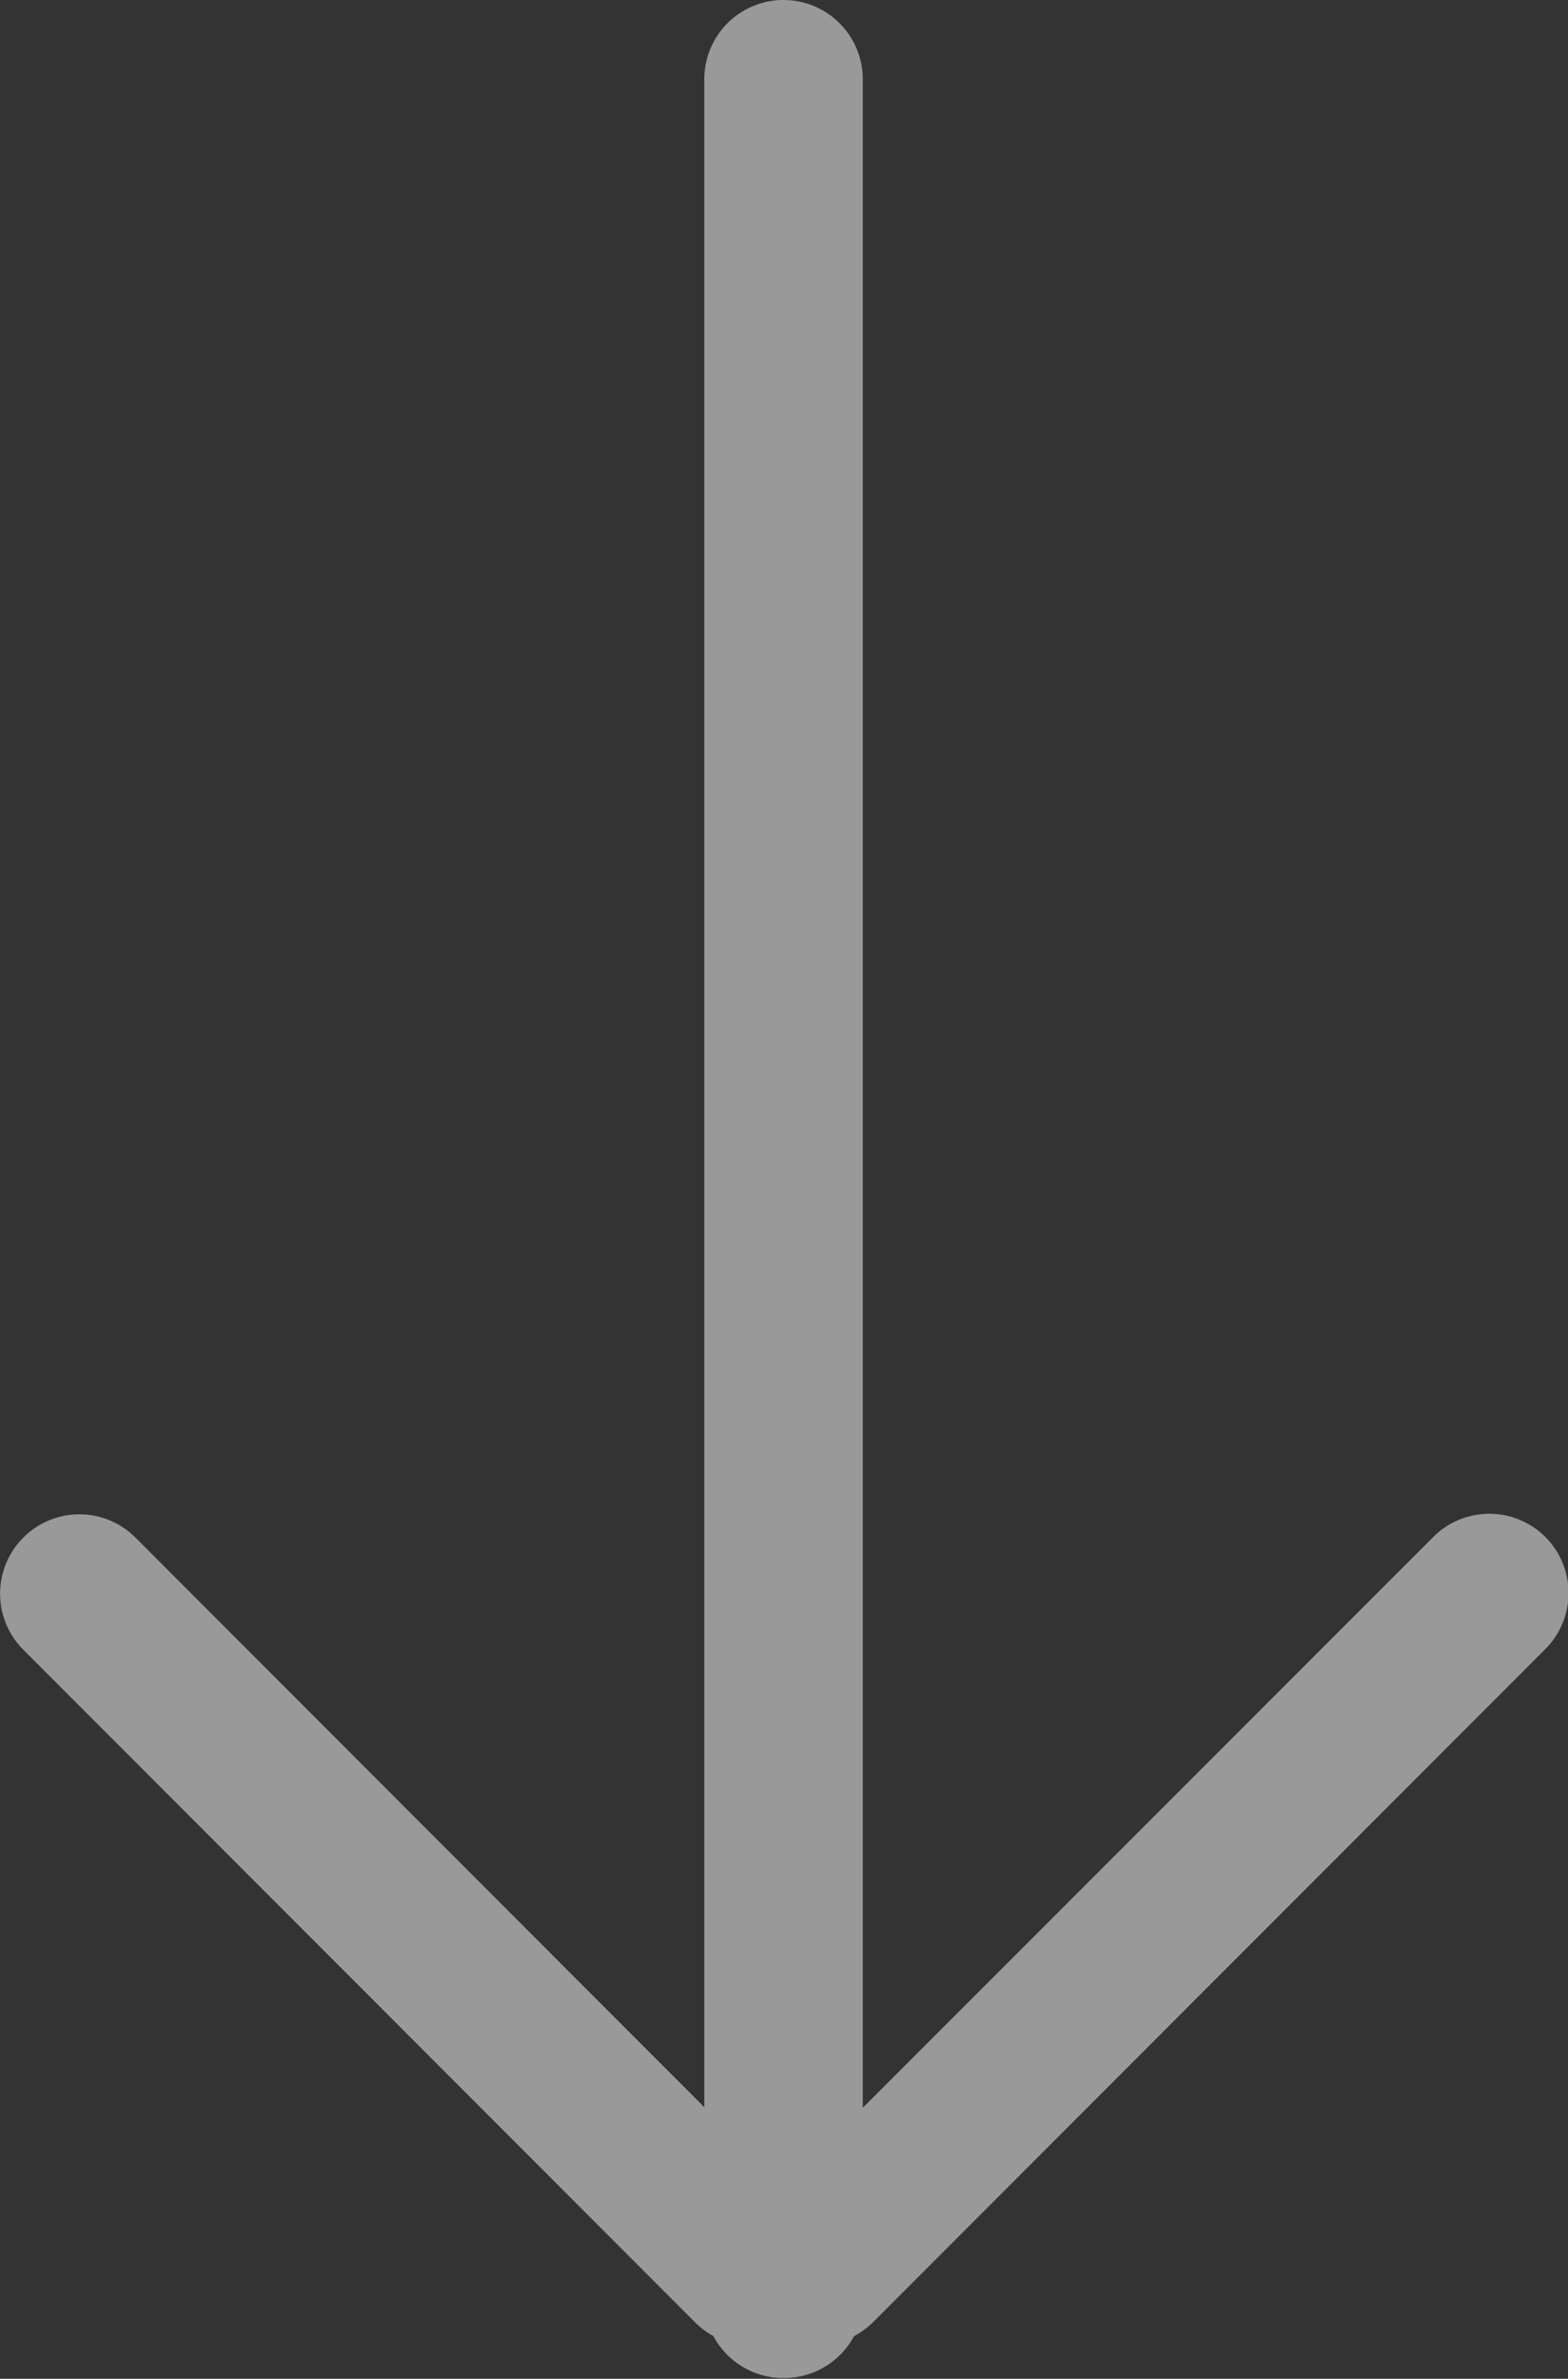 <svg xmlns="http://www.w3.org/2000/svg" width="9.894" height="15.002" viewBox="0 0 9.894 15.002">
  <rect x="0" y="0" width="9.894" height="15.002" fill="#333333" stroke="none"/>
  <path id="ico" d="M-11091.7,166.732a.489.489,0,0,1-.113-.084l-4.241-4.244a.5.5,0,0,1,0-.707.5.5,0,0,1,.708,0l3.589,3.592V152.5a.5.5,0,0,1,.5-.5.5.5,0,0,1,.5.5v12.793l3.6-3.6a.5.5,0,0,1,.707,0,.5.5,0,0,1,0,.707l-4.241,4.244a.521.521,0,0,1-.121.089.5.5,0,0,1-.441.264A.5.5,0,0,1-11091.7,166.732Z" transform="translate(11096.201 -152)" fill="#fff" opacity="0.5"/>
</svg>
